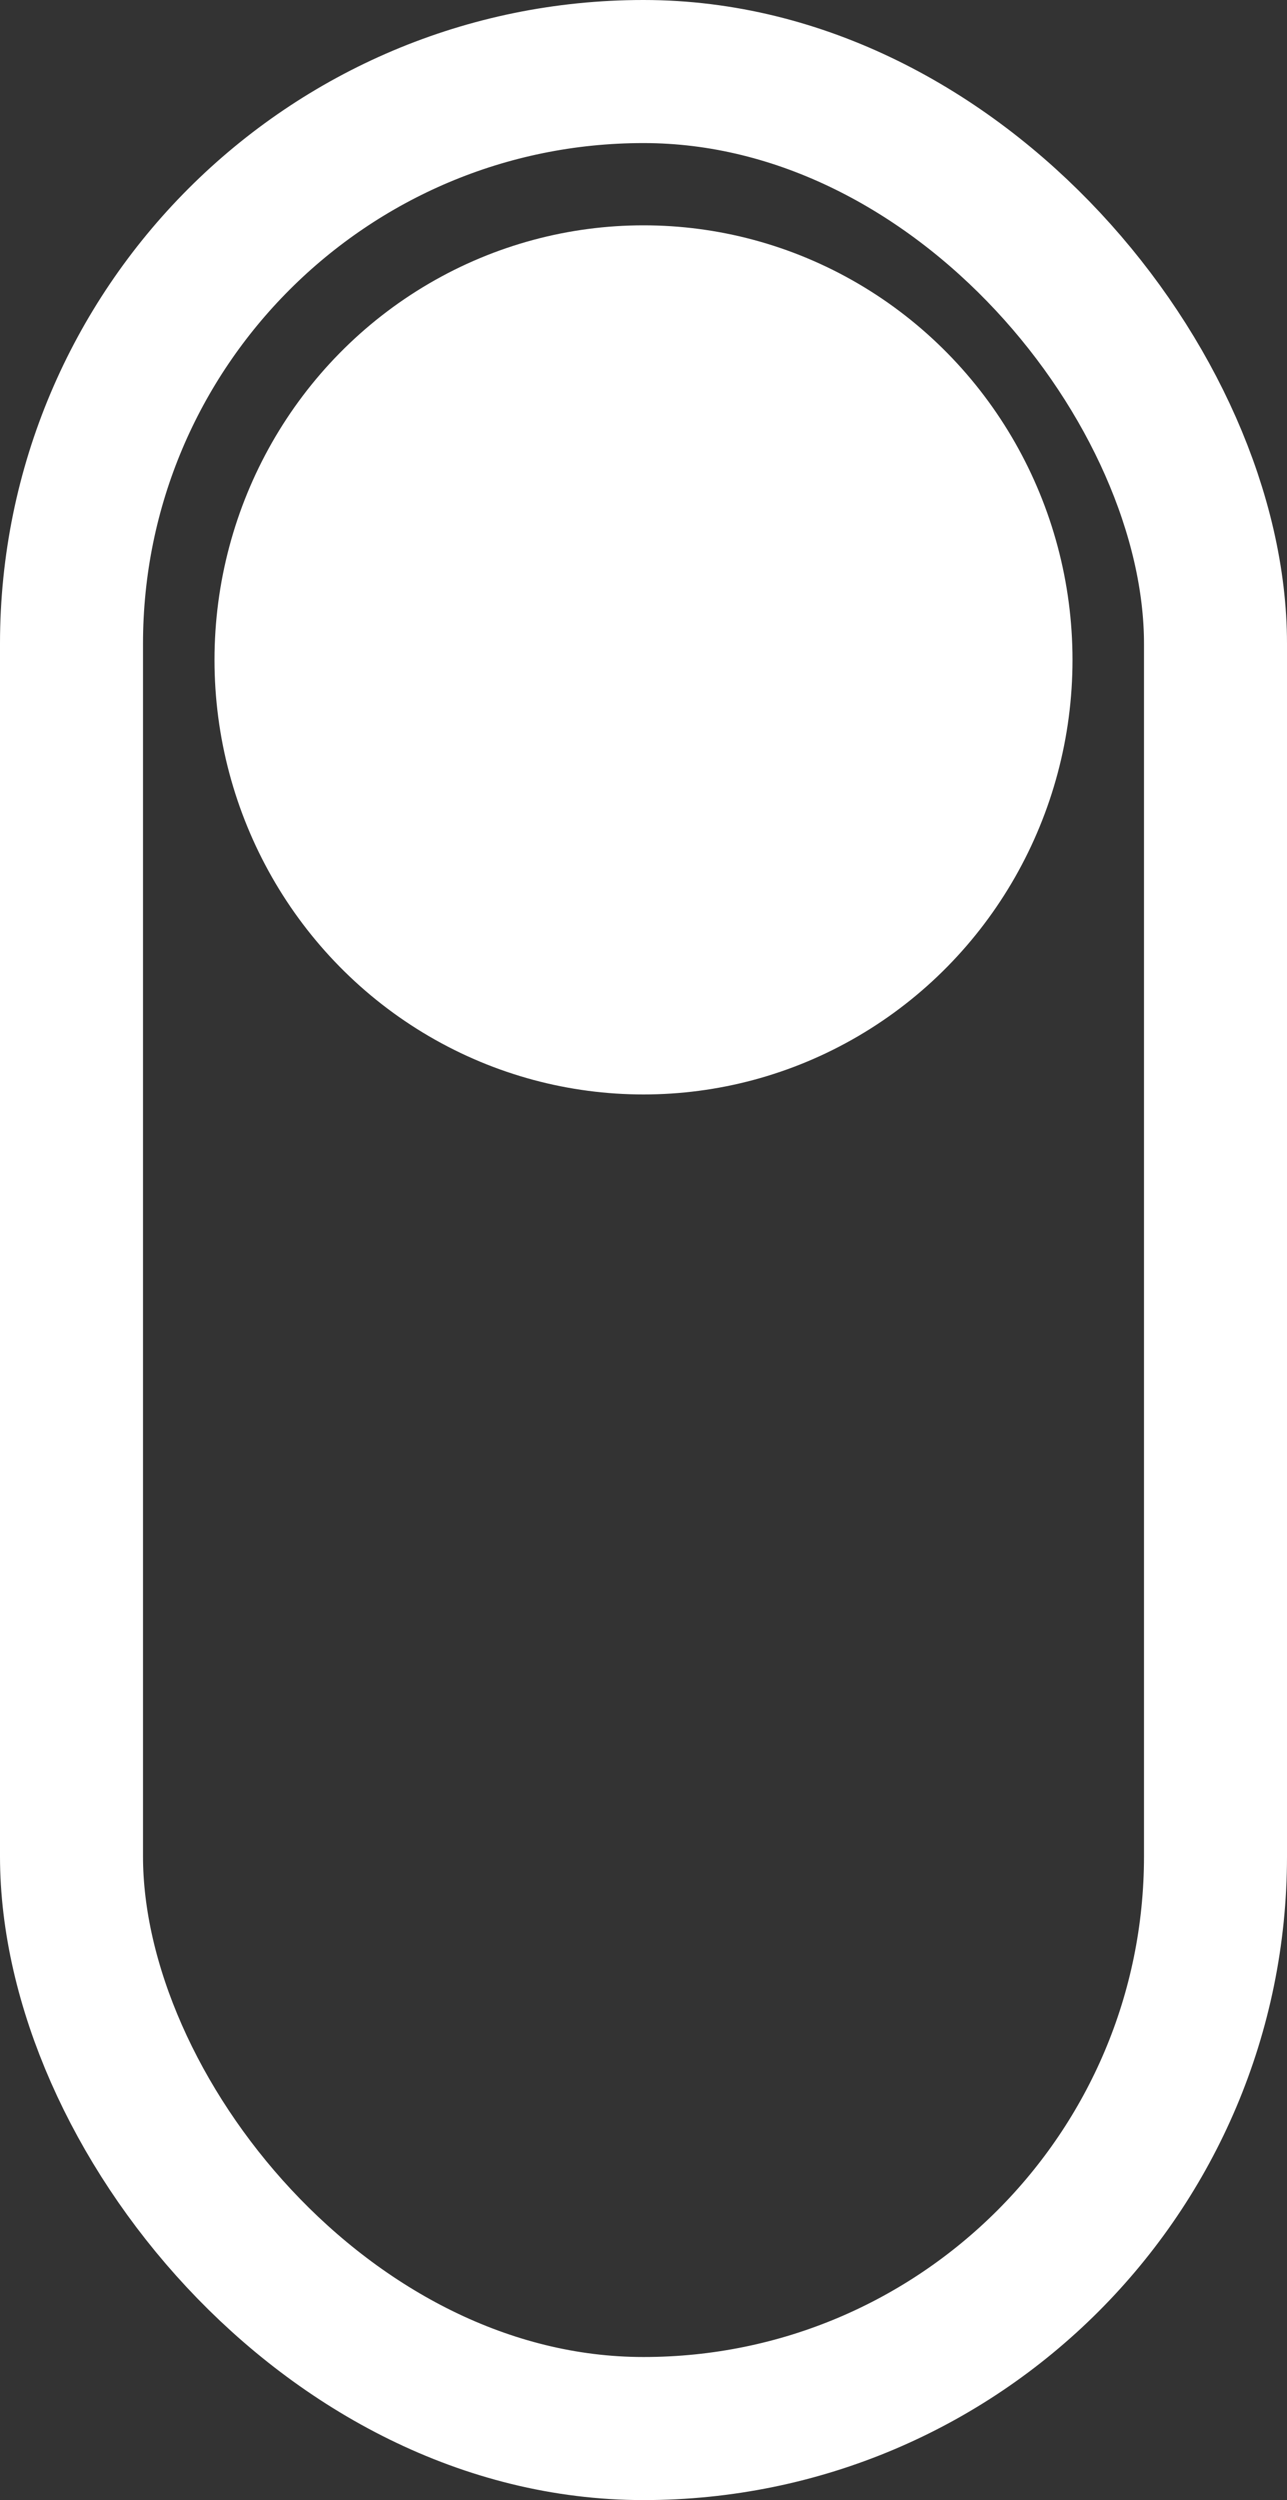 <svg width="360" height="699" viewBox="0 0 360 699" fill="none" xmlns="http://www.w3.org/2000/svg">
<rect x="0" y="0" width="360" height="699" fill="#333333" stroke="none"/>
<rect x="20" y="20" width="320" height="659" rx="160" stroke="white" stroke-width="40"/>
<ellipse cx="180" cy="184.5" rx="120" ry="121.5" fill="white"/>
</svg>
